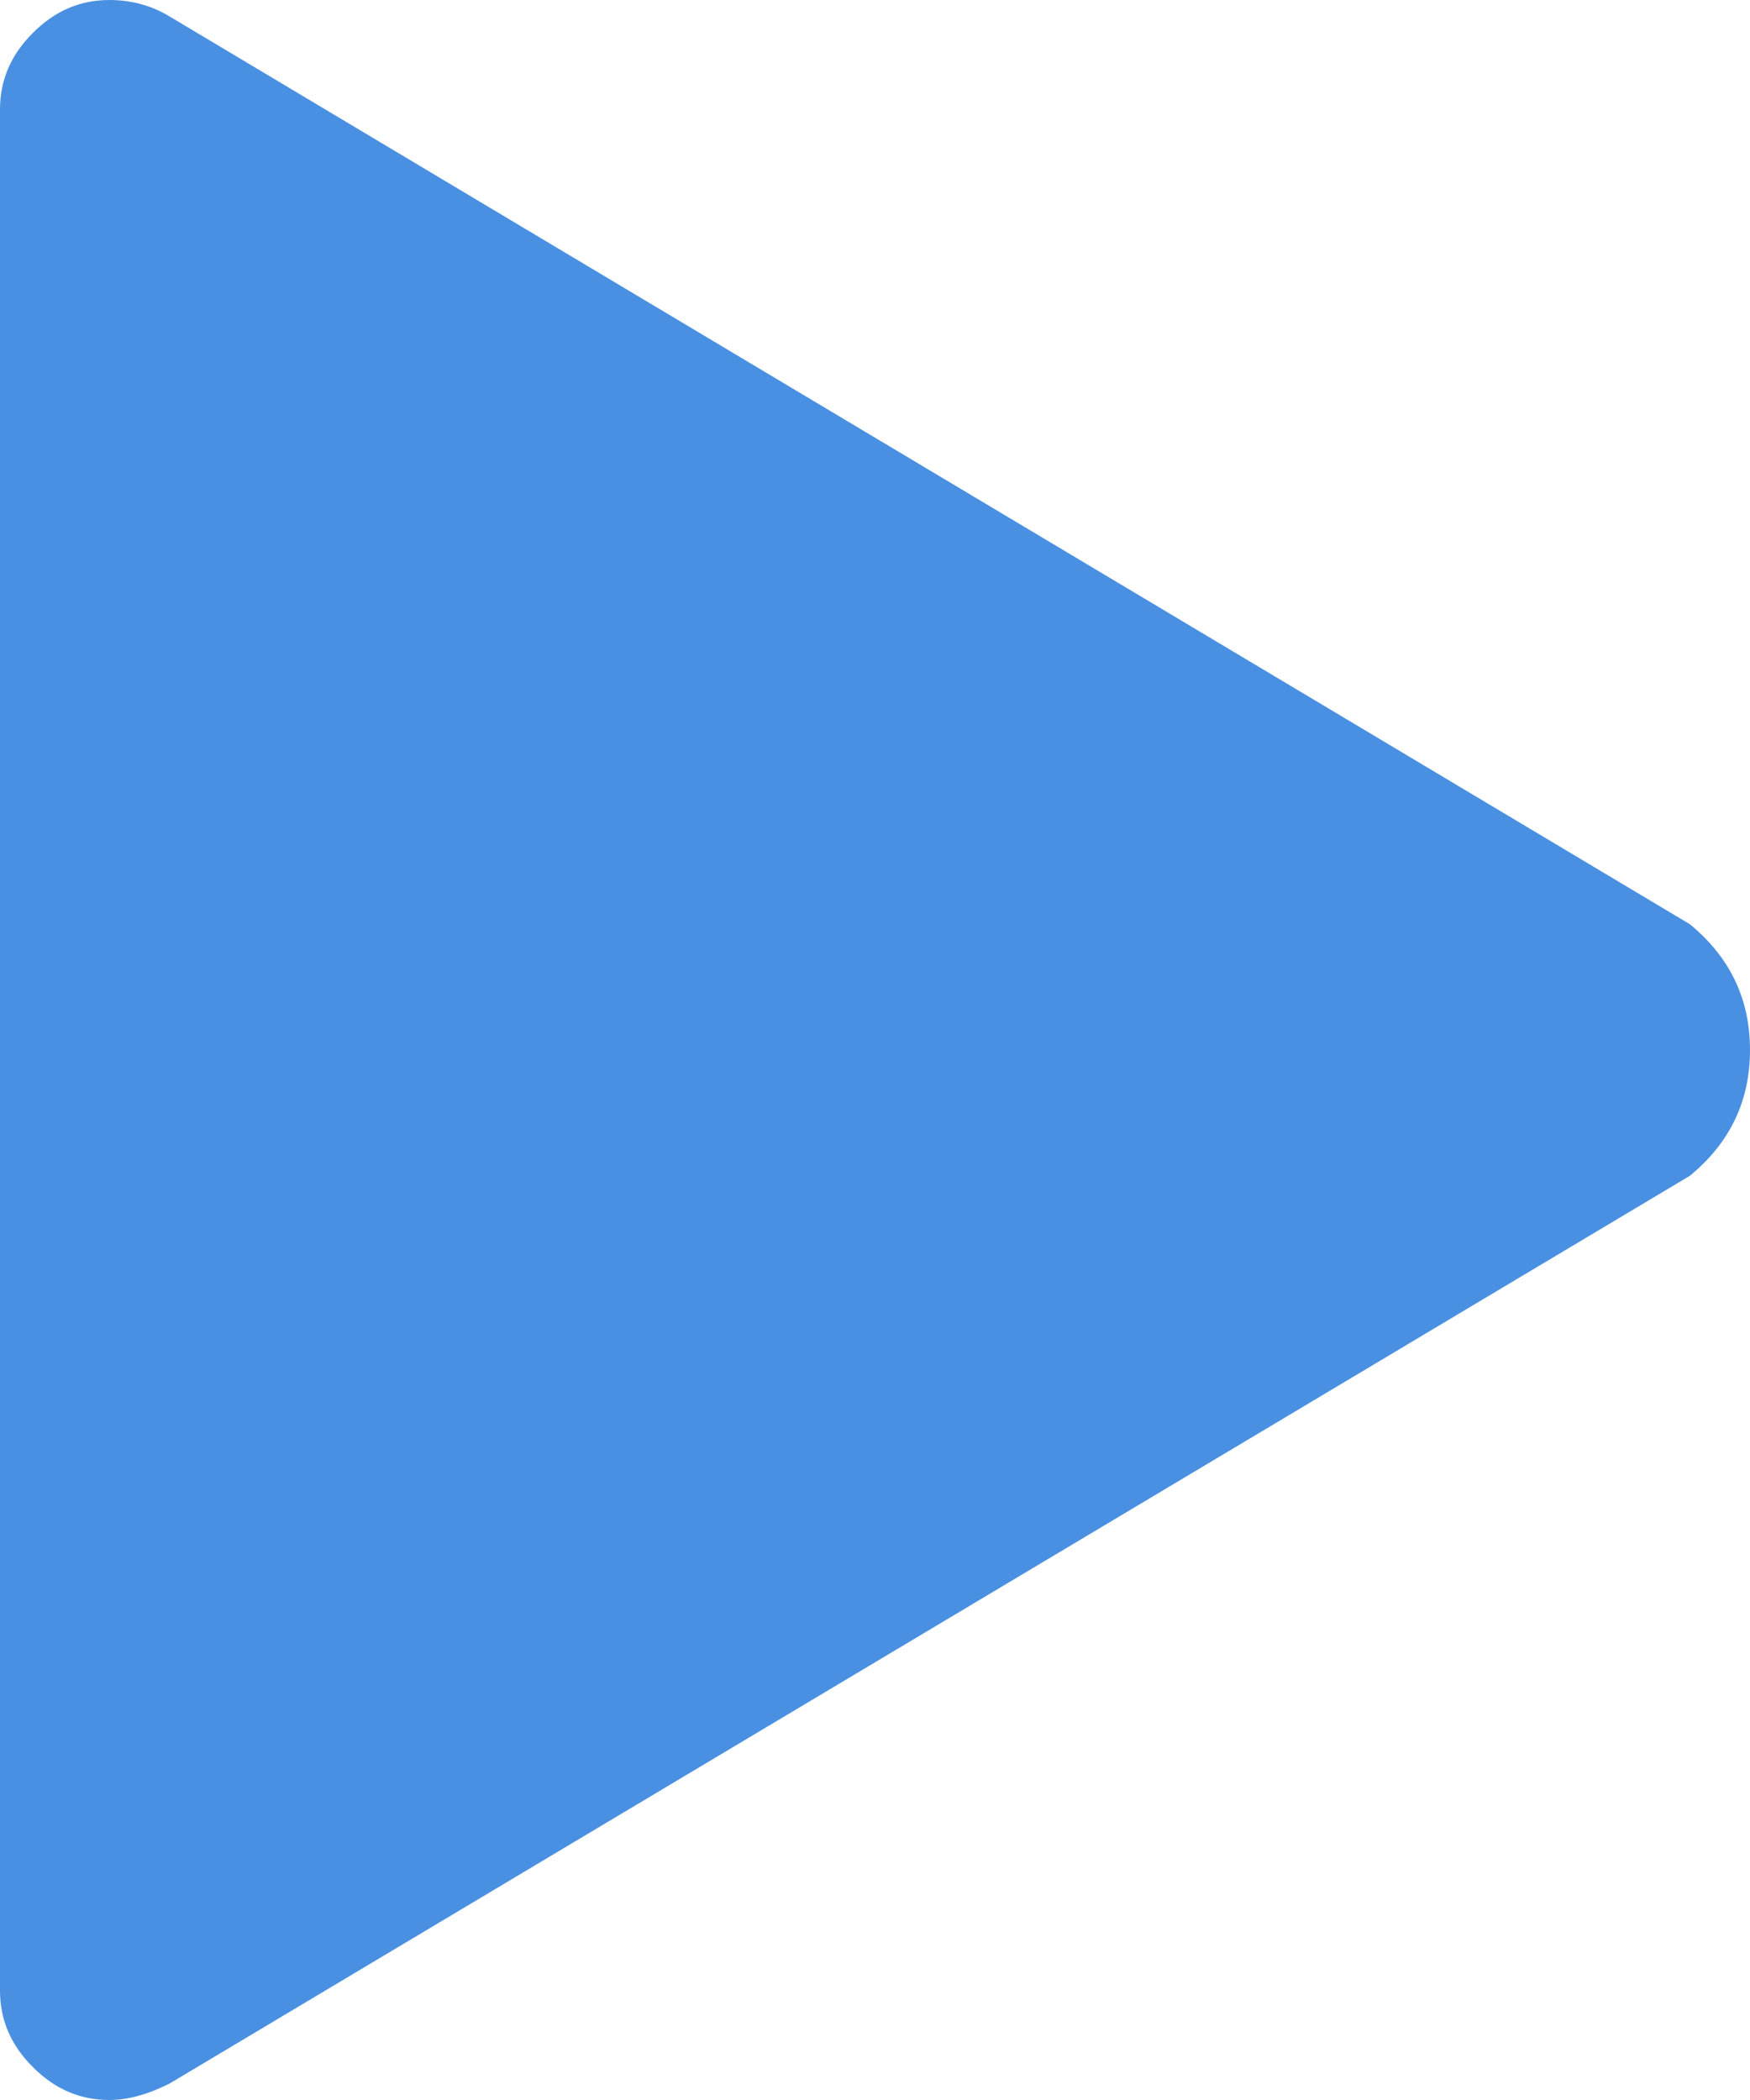 <?xml version="1.0" encoding="UTF-8"?>
<svg width="10px" height="12px" viewBox="0 0 10 12" version="1.1" xmlns="http://www.w3.org/2000/svg" xmlns:xlink="http://www.w3.org/1999/xlink">
    <!-- Generator: Sketch 43.2 (39069) - http://www.bohemiancoding.com/sketch -->
    <title>ion-play - Ionicons</title>
    <desc>Created with Sketch.</desc>
    <defs></defs>
    <g id="Symbols" stroke="none" stroke-width="1" fill="none" fill-rule="evenodd">
        <g id="speak-question-content-recording-copy" transform="translate(-96, -213)" fill="#4A90E2">
            <path d="M105.656,218.281 C105.885,218.469 106,218.708 106,219 C106,219.292 105.885,219.531 105.656,219.719 L96.969,224.906 C96.844,224.969 96.729,225 96.625,225 C96.458,225 96.313,224.938 96.188,224.812 C96.062,224.687 96,224.542 96,224.375 L96,213.625 C96,213.458 96.062,213.313 96.188,213.188 C96.313,213.062 96.458,213 96.625,213 C96.75,213 96.865,213.031 96.969,213.094 L105.656,218.281 Z" id="ion-play---Ionicons"></path>
        </g>
    </g>
</svg>
